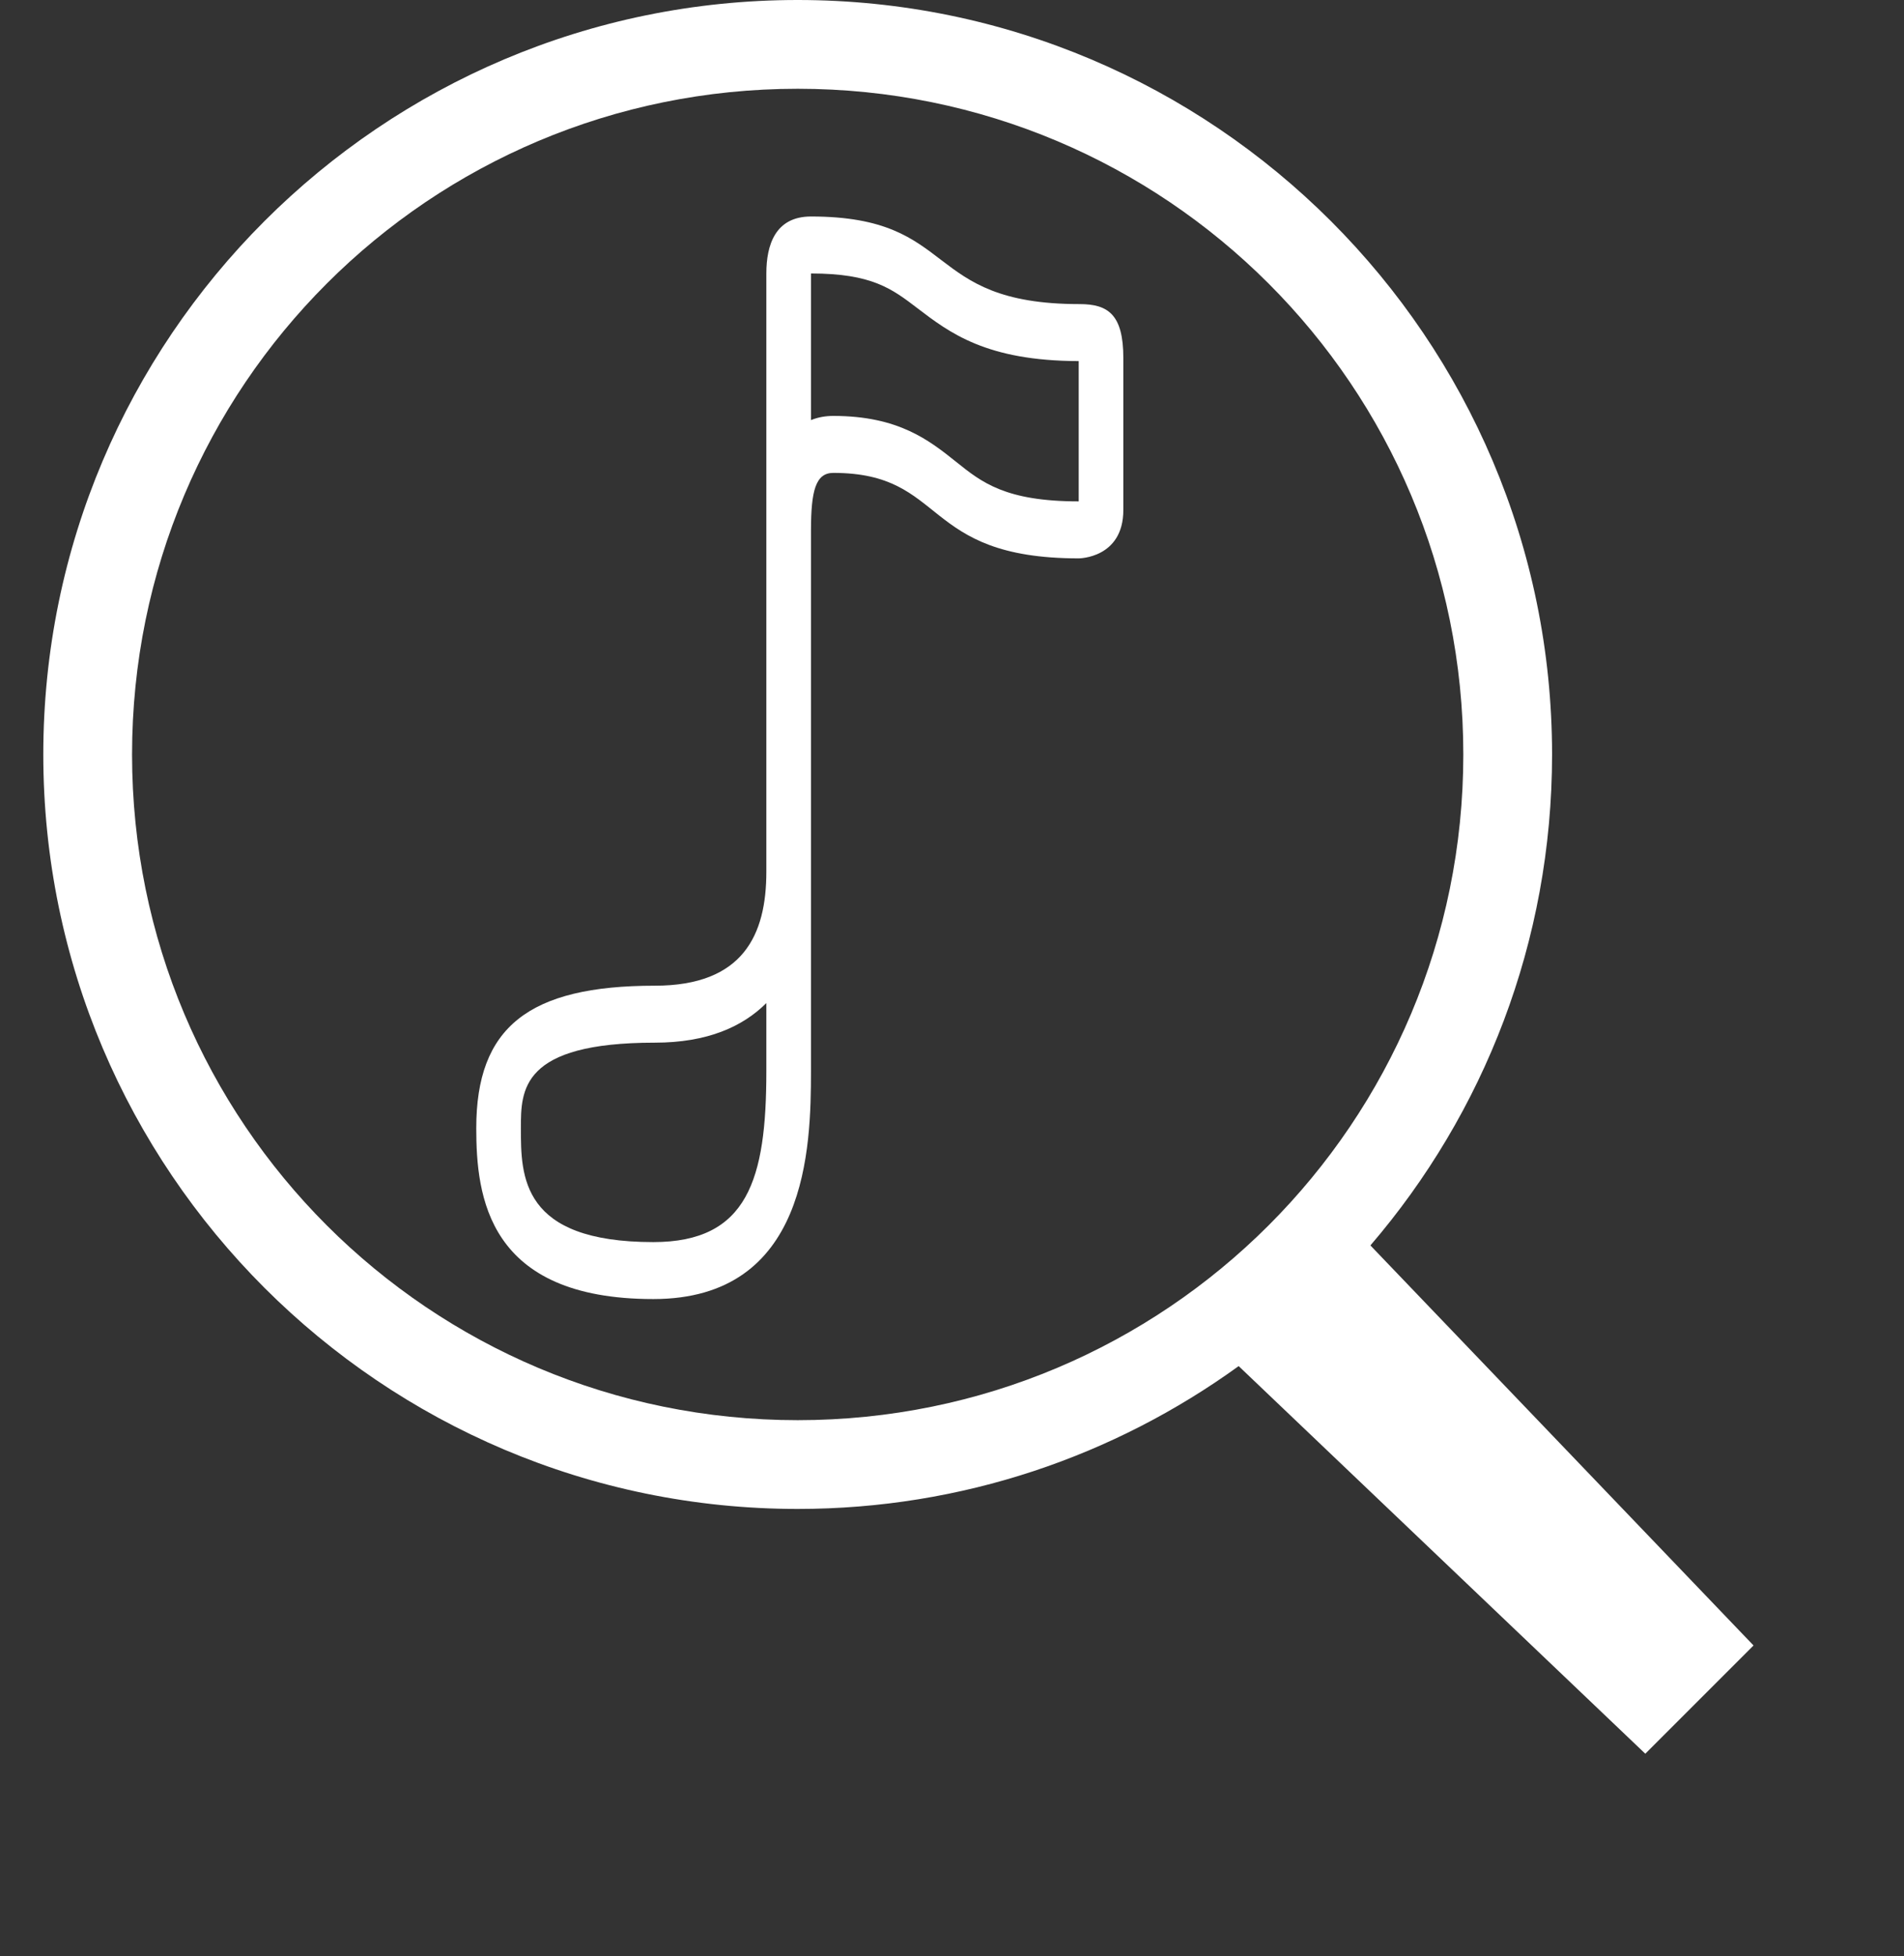 <svg width="73" height="75" viewBox="0 0 73 75" fill="none" xmlns="http://www.w3.org/2000/svg">
<rect x="0" y="0" width="73" height="75" fill="#333333" stroke="none"/>
<path d="M30.584 0C14.627 0 1.66 12.966 1.66 28.924C1.66 44.881 14.627 57.847 30.584 57.847C36.897 57.847 42.733 55.813 47.491 52.371L63.081 67.231L67.231 63.081L52.542 47.745C56.889 42.681 59.507 36.108 59.507 28.924C59.507 12.966 46.541 0 30.584 0ZM30.584 3.403C44.7 3.403 56.104 14.807 56.104 28.924C56.104 43.04 44.7 54.444 30.584 54.444C16.468 54.444 5.063 43.04 5.063 28.924C5.063 14.807 16.468 3.403 30.584 3.403Z" fill="white"/>
<path d="M31.093 10.484C33.43 10.484 34.198 11.071 35.171 11.813C36.412 12.761 37.819 13.836 41.358 13.843V19.221C38.552 19.221 37.639 18.491 36.672 17.716C35.634 16.886 34.458 15.945 31.948 15.945C31.668 15.945 31.376 15.989 31.093 16.105V10.484ZM29.382 38.454V41.064C29.382 45.214 28.672 47.617 25.049 47.617C19.971 47.617 19.971 45.092 19.971 43.248C19.971 41.788 19.971 39.972 25.104 39.972C27.127 39.972 28.481 39.354 29.382 38.454ZM31.093 8.3C29.724 8.3 29.382 9.392 29.382 10.484V33.419C29.382 35.837 28.498 37.788 25.104 37.788C20.261 37.788 18.26 39.386 18.26 43.248C18.26 45.851 18.679 49.801 25.049 49.801C30.969 49.801 31.093 43.993 31.093 41.064C31.093 39.942 31.093 36.801 31.093 33.419V20.314C31.097 18.834 31.264 18.129 31.948 18.129C36.344 18.129 35.26 21.406 41.358 21.406C41.358 21.406 43.069 21.406 43.069 19.55C43.069 16.76 43.069 14.785 43.069 13.726C43.069 12.052 42.481 11.658 41.391 11.658C35.306 11.659 36.802 8.3 31.093 8.3Z" fill="white"/>
</svg>
